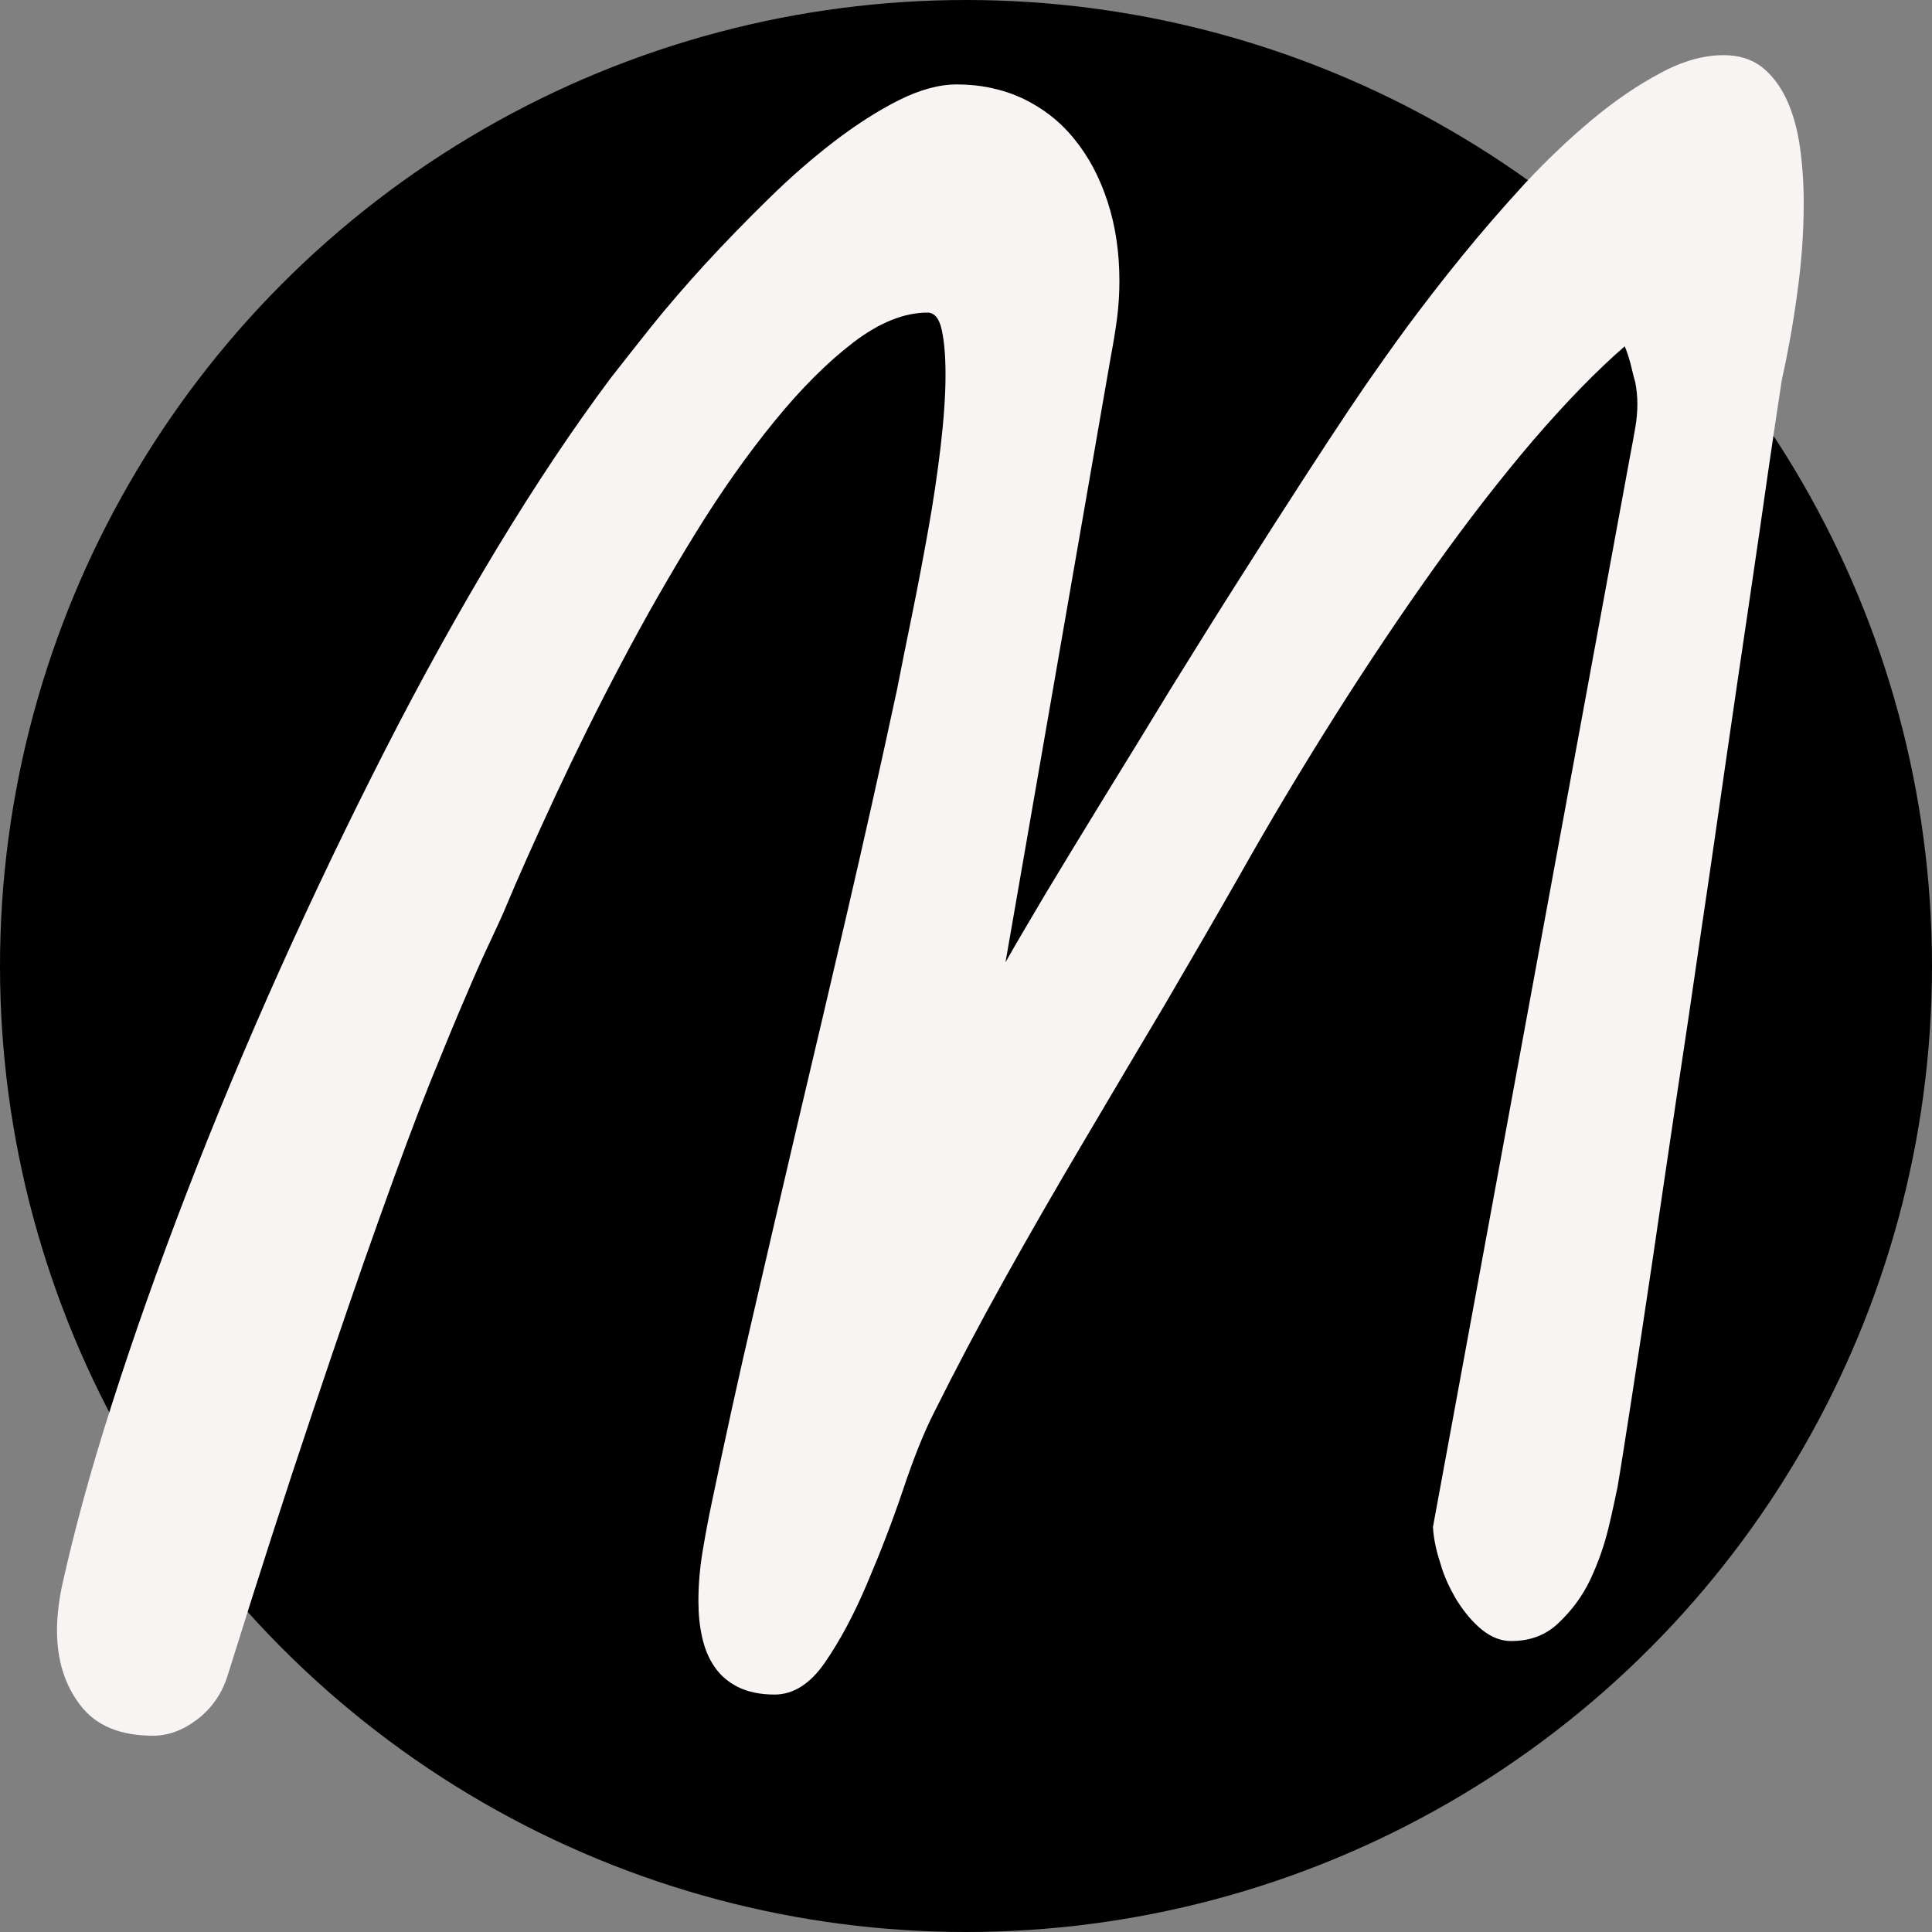 <?xml version="1.0" encoding="utf-8"?>
<!-- Generator: Adobe Illustrator 16.0.0, SVG Export Plug-In . SVG Version: 6.00 Build 0)  -->
<!DOCTYPE svg PUBLIC "-//W3C//DTD SVG 1.1//EN" "http://www.w3.org/Graphics/SVG/1.1/DTD/svg11.dtd">
<svg version="1.1" id="Calque_1" xmlns="http://www.w3.org/2000/svg" xmlns:xlink="http://www.w3.org/1999/xlink" x="0px" y="0px"
	 width="20px" height="20px" viewBox="0 0 20 20" enable-background="new 0 0 20 20" xml:space="preserve">
<rect x="0" y="0" width="20" height="20" fill="#808080" stroke="none"/>
<circle cx="10" cy="10" r="10"/>
<g>
	<path fill="#F9F4F4" d="M0.64,16.426c0.125-0.568,0.297-1.203,0.521-1.898c0.223-0.697,0.48-1.424,0.772-2.181
		c0.292-0.759,0.613-1.527,0.963-2.307c0.35-0.78,0.715-1.539,1.092-2.278c0.377-0.738,0.764-1.436,1.16-2.091
		c0.397-0.656,0.789-1.243,1.176-1.76c0.111-0.142,0.25-0.319,0.418-0.53C6.91,3.172,7.097,2.955,7.303,2.73
		c0.207-0.225,0.423-0.447,0.65-0.669c0.226-0.223,0.454-0.421,0.683-0.597c0.23-0.176,0.453-0.318,0.669-0.427
		c0.216-0.108,0.417-0.163,0.6-0.163c0.25,0,0.477,0.05,0.684,0.146c0.206,0.099,0.384,0.236,0.53,0.417
		c0.148,0.18,0.263,0.395,0.345,0.646c0.083,0.251,0.124,0.527,0.124,0.826c0,0.128-0.008,0.256-0.024,0.383
		c-0.017,0.128-0.038,0.258-0.064,0.394l-1.091,6.275c0.097-0.172,0.235-0.406,0.411-0.703c0.178-0.295,0.378-0.626,0.602-0.99
		c0.223-0.363,0.456-0.741,0.696-1.136c0.243-0.393,0.481-0.774,0.715-1.142c0.232-0.367,0.448-0.703,0.644-1.006
		c0.196-0.303,0.358-0.55,0.483-0.736l0.176-0.26c0.119-0.171,0.261-0.374,0.432-0.607c0.173-0.232,0.359-0.475,0.567-0.73
		c0.206-0.254,0.425-0.505,0.652-0.753c0.232-0.248,0.463-0.467,0.7-0.664c0.234-0.195,0.469-0.354,0.7-0.477
		c0.228-0.124,0.447-0.186,0.657-0.186c0.156,0,0.288,0.041,0.395,0.123c0.104,0.083,0.188,0.193,0.254,0.332
		c0.065,0.14,0.112,0.303,0.139,0.491c0.027,0.186,0.04,0.381,0.04,0.583c0,0.317-0.024,0.634-0.07,0.957
		c-0.044,0.322-0.098,0.615-0.157,0.877c-0.032,0.209-0.077,0.508-0.134,0.898c-0.055,0.39-0.121,0.839-0.195,1.345
		c-0.075,0.506-0.156,1.054-0.241,1.642c-0.085,0.587-0.17,1.186-0.261,1.794c-0.087,0.607-0.176,1.206-0.266,1.798
		c-0.088,0.594-0.17,1.147-0.245,1.661c-0.076,0.512-0.146,0.972-0.208,1.375c-0.063,0.406-0.112,0.721-0.15,0.945
		c-0.022,0.104-0.051,0.247-0.095,0.429c-0.043,0.178-0.105,0.354-0.186,0.528c-0.081,0.172-0.192,0.321-0.327,0.449
		c-0.132,0.129-0.297,0.19-0.494,0.19c-0.106,0-0.206-0.04-0.302-0.117c-0.096-0.078-0.18-0.179-0.256-0.298
		c-0.072-0.12-0.135-0.248-0.174-0.389c-0.046-0.139-0.071-0.263-0.077-0.377l2.045-11.11C16.9,4.594,16.915,4.5,16.93,4.417
		c0.014-0.082,0.02-0.161,0.02-0.236c0-0.083-0.009-0.158-0.022-0.225c-0.021-0.068-0.033-0.132-0.049-0.192
		c-0.018-0.066-0.037-0.126-0.06-0.179c-0.293,0.254-0.607,0.578-0.947,0.972c-0.336,0.394-0.677,0.833-1.021,1.315
		c-0.346,0.485-0.69,0.998-1.034,1.542c-0.343,0.543-0.67,1.089-0.978,1.636c-0.243,0.427-0.505,0.878-0.782,1.352
		c-0.281,0.472-0.561,0.944-0.842,1.421c-0.282,0.476-0.556,0.951-0.822,1.429c-0.264,0.474-0.505,0.931-0.722,1.367
		c-0.106,0.207-0.214,0.477-0.325,0.81c-0.111,0.328-0.235,0.648-0.37,0.964c-0.134,0.317-0.278,0.586-0.432,0.811
		c-0.154,0.226-0.33,0.338-0.526,0.338c-0.151,0-0.277-0.028-0.379-0.078c-0.102-0.053-0.182-0.12-0.241-0.208
		c-0.06-0.085-0.103-0.188-0.129-0.306C7.242,16.834,7.23,16.71,7.23,16.574c0-0.173,0.015-0.345,0.044-0.518
		c0.029-0.175,0.06-0.339,0.093-0.495c0.138-0.66,0.281-1.317,0.434-1.969c0.15-0.65,0.306-1.32,0.466-2.003
		c0.162-0.683,0.327-1.387,0.497-2.117c0.17-0.732,0.345-1.509,0.522-2.334c0.045-0.232,0.098-0.492,0.157-0.781
		c0.059-0.29,0.114-0.582,0.167-0.878c0.053-0.296,0.095-0.583,0.128-0.861c0.032-0.276,0.05-0.524,0.05-0.741
		c0-0.195-0.014-0.35-0.04-0.466C9.722,3.294,9.672,3.236,9.601,3.236c-0.243,0-0.499,0.104-0.769,0.31
		C8.565,3.751,8.292,4.023,8.017,4.361C7.741,4.699,7.469,5.083,7.2,5.519C6.932,5.954,6.676,6.401,6.433,6.863
		c-0.244,0.46-0.469,0.916-0.679,1.366C5.545,8.678,5.363,9.083,5.213,9.444C5.181,9.518,5.132,9.623,5.071,9.753
		c-0.062,0.131-0.145,0.314-0.245,0.551c-0.103,0.236-0.227,0.54-0.375,0.904c-0.147,0.367-0.321,0.835-0.521,1.396
		c-0.201,0.56-0.432,1.233-0.694,2.015c-0.262,0.778-0.557,1.691-0.885,2.743c-0.059,0.179-0.163,0.325-0.31,0.438
		c-0.147,0.112-0.3,0.168-0.458,0.168c-0.34,0-0.591-0.105-0.751-0.315c-0.162-0.21-0.242-0.468-0.242-0.776
		C0.59,16.743,0.606,16.593,0.64,16.426z"/>
</g>
</svg>
